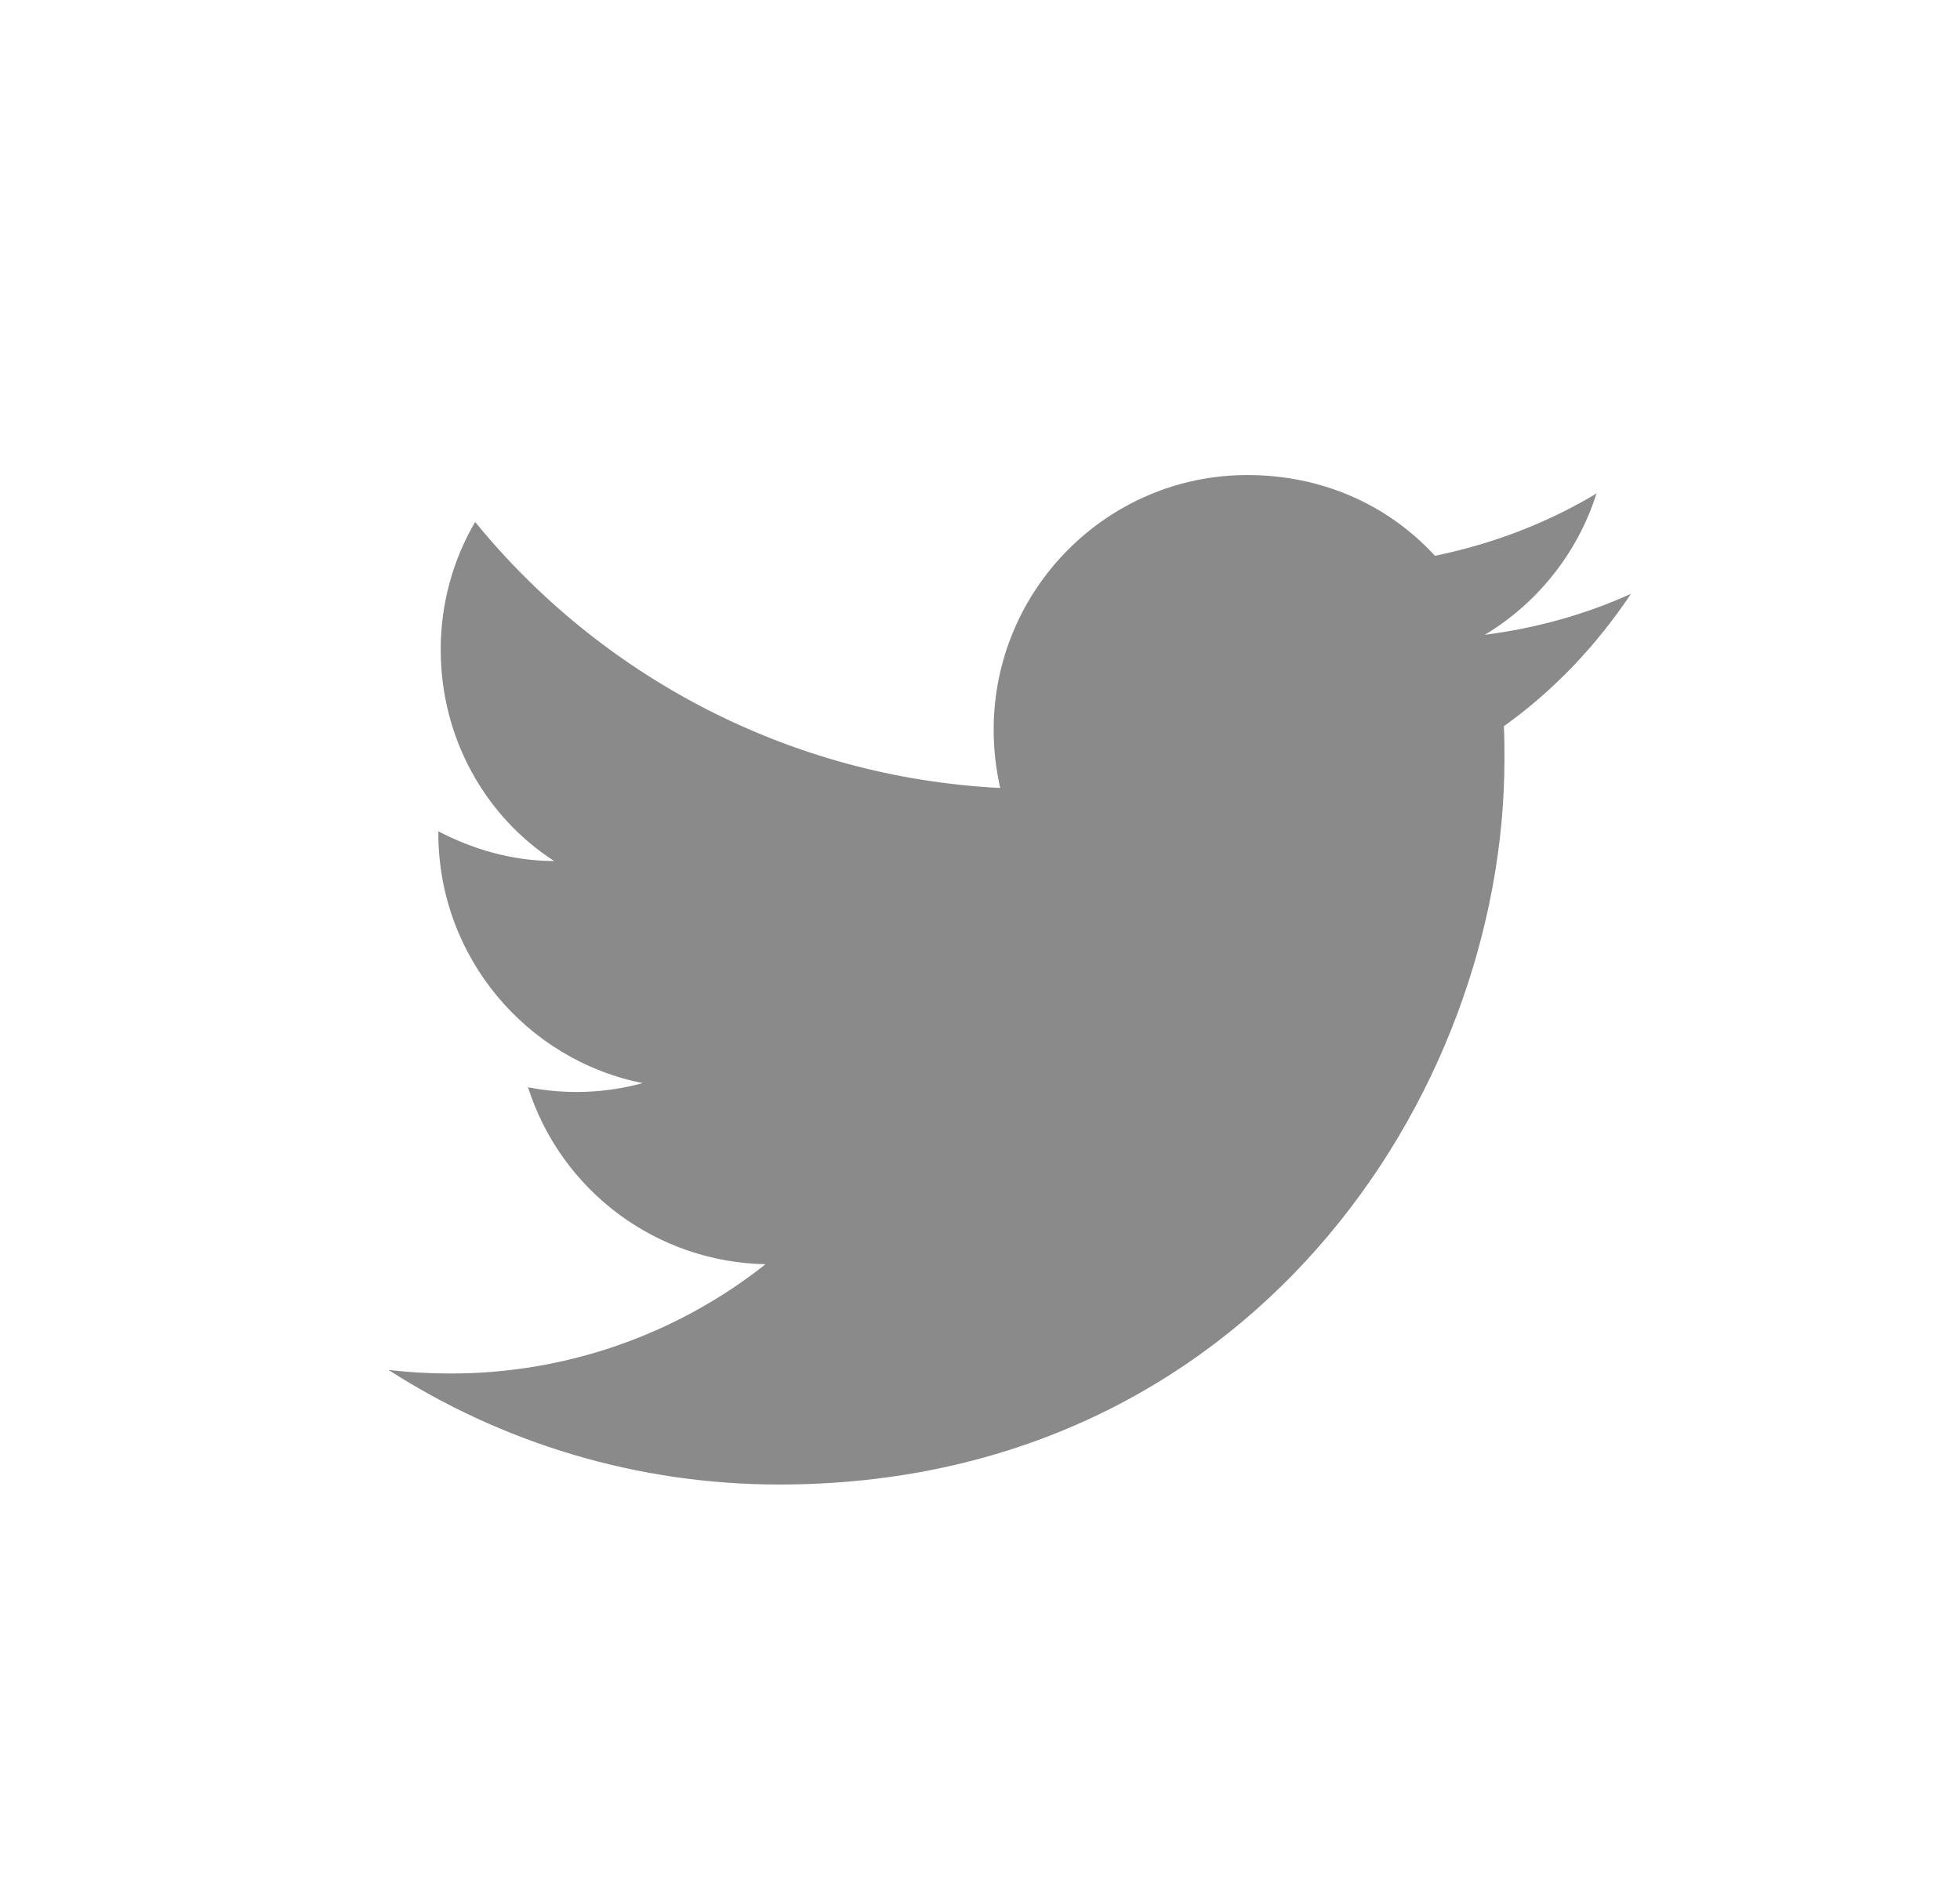 <svg width="33" height="32" viewBox="0 0 33 32" fill="none" xmlns="http://www.w3.org/2000/svg">
<path d="M27.46 10C26.69 10.35 25.86 10.58 25 10.69C25.88 10.16 26.56 9.32 26.88 8.31C26.05 8.81 25.13 9.16 24.16 9.36C23.37 8.5 22.26 8 21 8C18.65 8 16.73 9.92 16.73 12.29C16.73 12.63 16.77 12.96 16.84 13.27C13.28 13.09 10.11 11.38 8 8.79C7.63 9.42 7.42 10.16 7.42 10.94C7.42 12.43 8.17 13.75 9.33 14.5C8.62 14.5 7.96 14.3 7.38 14V14.03C7.38 16.11 8.86 17.85 10.82 18.24C10.191 18.412 9.53 18.436 8.89 18.31C9.162 19.163 9.694 19.908 10.411 20.443C11.129 20.977 11.995 21.274 12.89 21.29C11.374 22.49 9.494 23.139 7.56 23.13C7.22 23.13 6.88 23.11 6.54 23.07C8.44 24.29 10.7 25 13.12 25C21 25 25.33 18.46 25.33 12.79C25.33 12.6 25.33 12.42 25.32 12.23C26.16 11.63 26.88 10.87 27.46 10Z" fill="#8A8A8A"/>
</svg>
